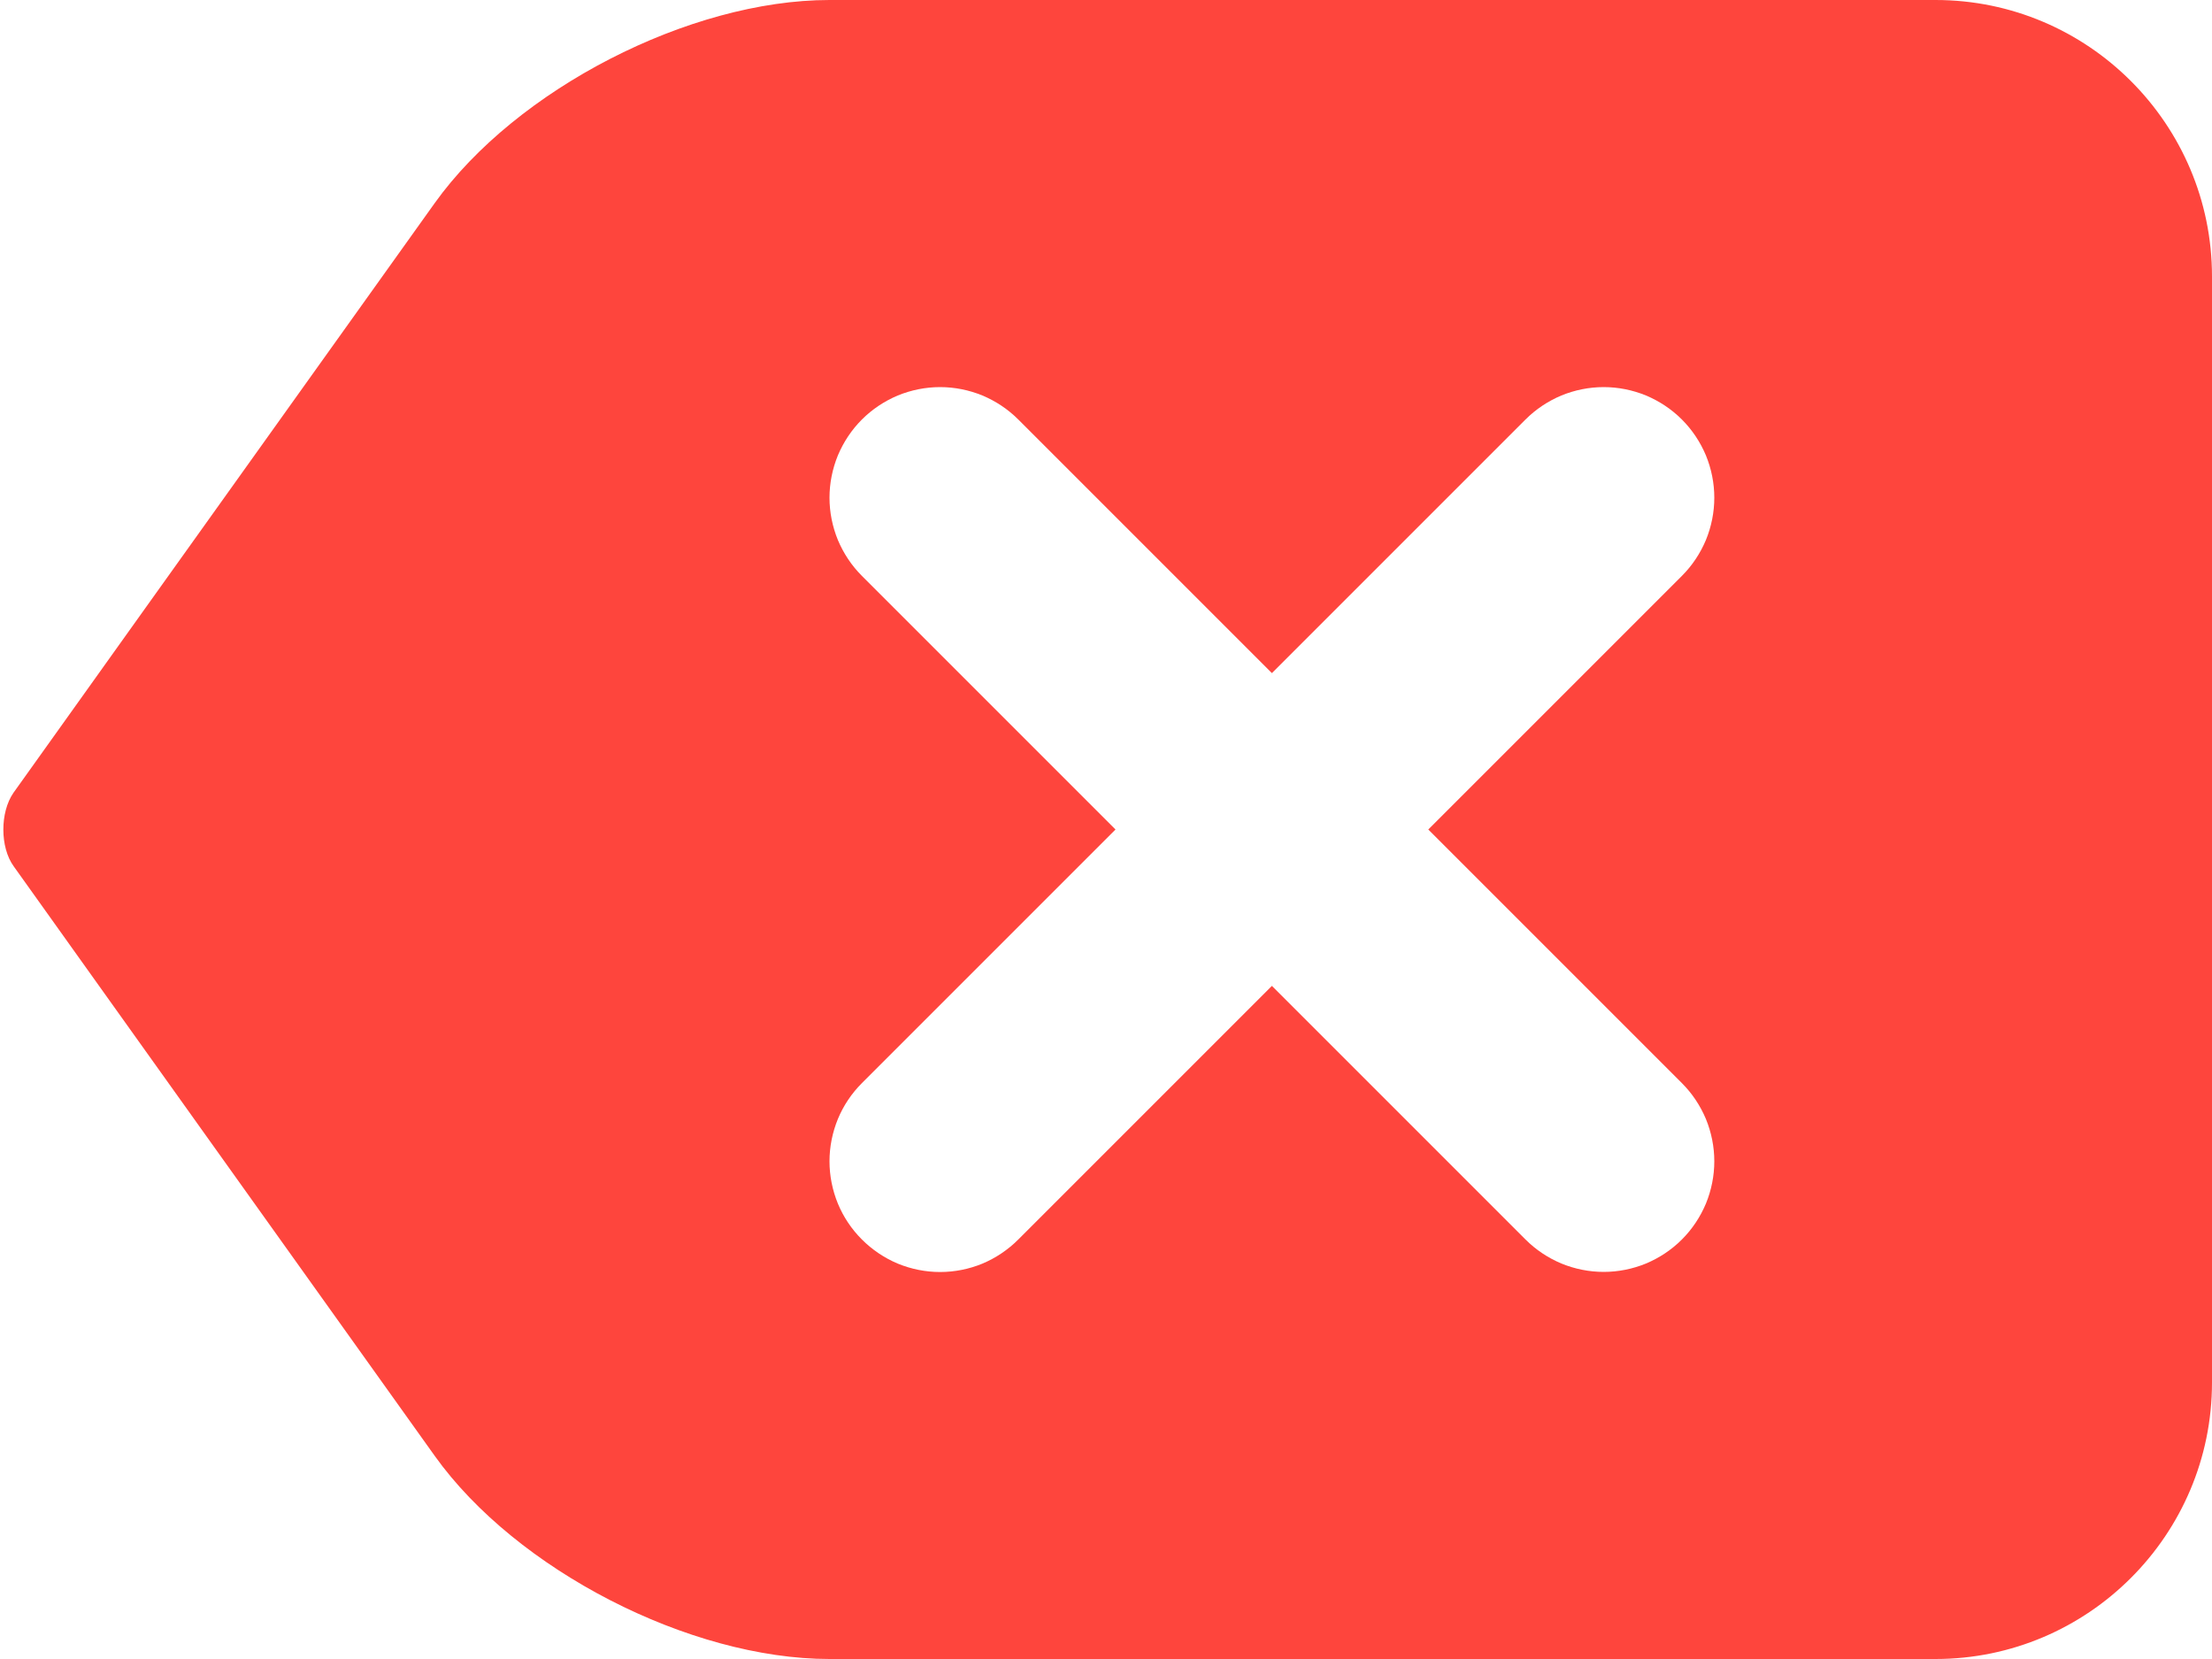<svg width="20" height="15" viewBox="0 0 20 15" fill="none" xmlns="http://www.w3.org/2000/svg">
<path d="M17.5 0H7.5C6.234 0 4.666 0.807 3.93 1.837L1.32 5.49L0.121 7.169C2.4952e-05 7.344 -0.001 7.661 0.124 7.833L1.312 9.497L3.931 13.164C4.666 14.193 6.233 15 7.5 15H17.5C18.879 15 20 13.878 20 12.5V2.5C20 1.122 18.879 0 17.5 0ZM15.207 9.793C15.3 9.886 15.373 9.996 15.424 10.117C15.474 10.239 15.5 10.369 15.5 10.5C15.5 10.631 15.474 10.761 15.424 10.883C15.373 11.004 15.3 11.114 15.207 11.207C15.114 11.3 15.004 11.373 14.883 11.424C14.761 11.474 14.631 11.5 14.5 11.5C14.369 11.5 14.239 11.474 14.117 11.424C13.996 11.373 13.886 11.3 13.793 11.207L11.5 8.914L9.207 11.207C9.114 11.3 9.004 11.374 8.883 11.425C8.762 11.475 8.631 11.501 8.5 11.501C8.369 11.501 8.239 11.475 8.117 11.425C7.996 11.374 7.886 11.3 7.793 11.207C7.7 11.114 7.626 11.004 7.576 10.883C7.526 10.761 7.5 10.631 7.5 10.5C7.5 10.369 7.526 10.239 7.576 10.117C7.626 9.996 7.7 9.886 7.793 9.793L10.086 7.5L7.793 5.207C7.7 5.114 7.627 5.004 7.576 4.883C7.526 4.761 7.5 4.631 7.5 4.5C7.5 4.369 7.526 4.239 7.576 4.117C7.627 3.996 7.7 3.886 7.793 3.793C7.886 3.7 7.996 3.627 8.117 3.576C8.239 3.526 8.369 3.5 8.5 3.5C8.631 3.5 8.761 3.526 8.883 3.576C9.004 3.627 9.114 3.7 9.207 3.793L11.5 6.086L13.793 3.793C13.886 3.7 13.996 3.627 14.117 3.576C14.239 3.526 14.369 3.5 14.5 3.5C14.631 3.5 14.761 3.526 14.883 3.576C15.004 3.627 15.114 3.7 15.207 3.793C15.3 3.886 15.373 3.996 15.424 4.117C15.474 4.239 15.5 4.369 15.5 4.5C15.5 4.631 15.474 4.761 15.424 4.883C15.373 5.004 15.3 5.114 15.207 5.207L12.914 7.5L15.207 9.793Z" fill="#FE453D"/>
</svg>
